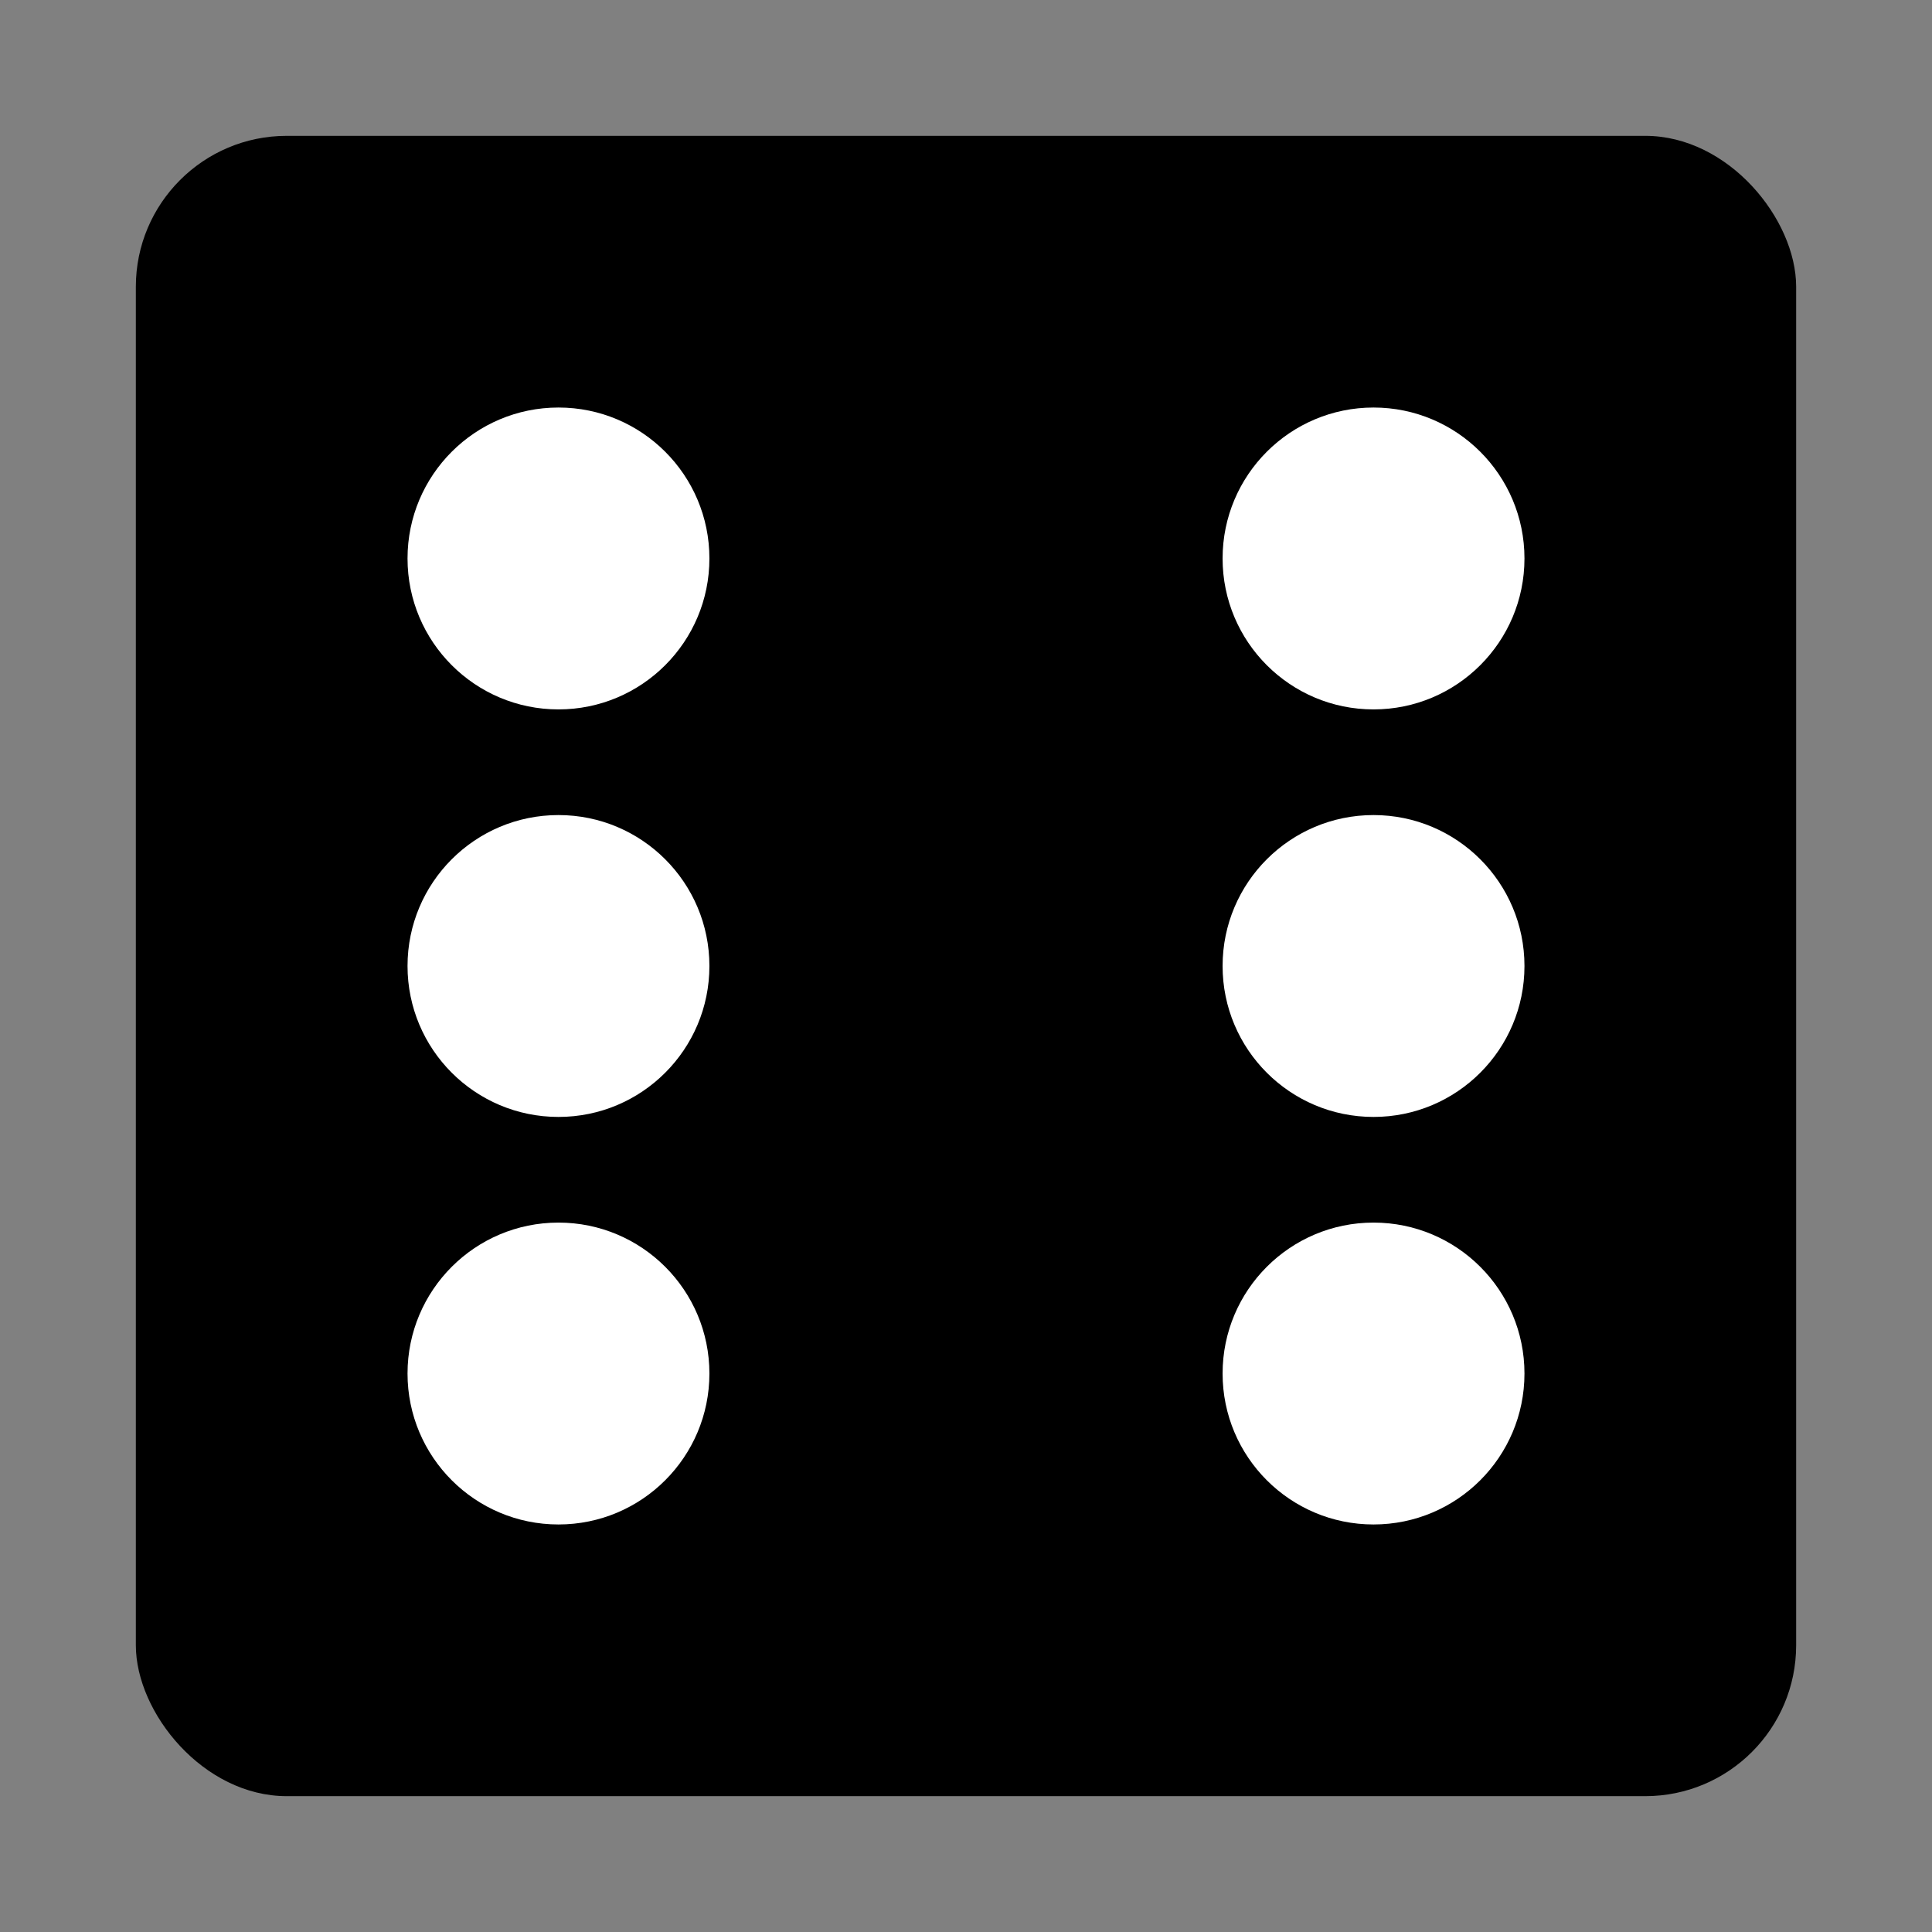 <svg width="128" height="128" xmlns="http://www.w3.org/2000/svg"><rect width="100%" height="100%" fill="#808080" stroke="none"/><g fill="none" fill-rule="evenodd"><rect fill="#000" x="9" y="9" width="110" height="110" rx="10"/><circle fill="#FFF" cx="91" cy="37" r="10"/><circle fill="#FFF" cx="91" cy="64" r="10"/><circle fill="#FFF" cx="37" cy="64" r="10"/><circle fill="#FFF" cx="37" cy="91" r="10"/><circle fill="#FFF" cx="37" cy="37" r="10"/><circle fill="#FFF" cx="91" cy="91" r="10"/></g></svg>
